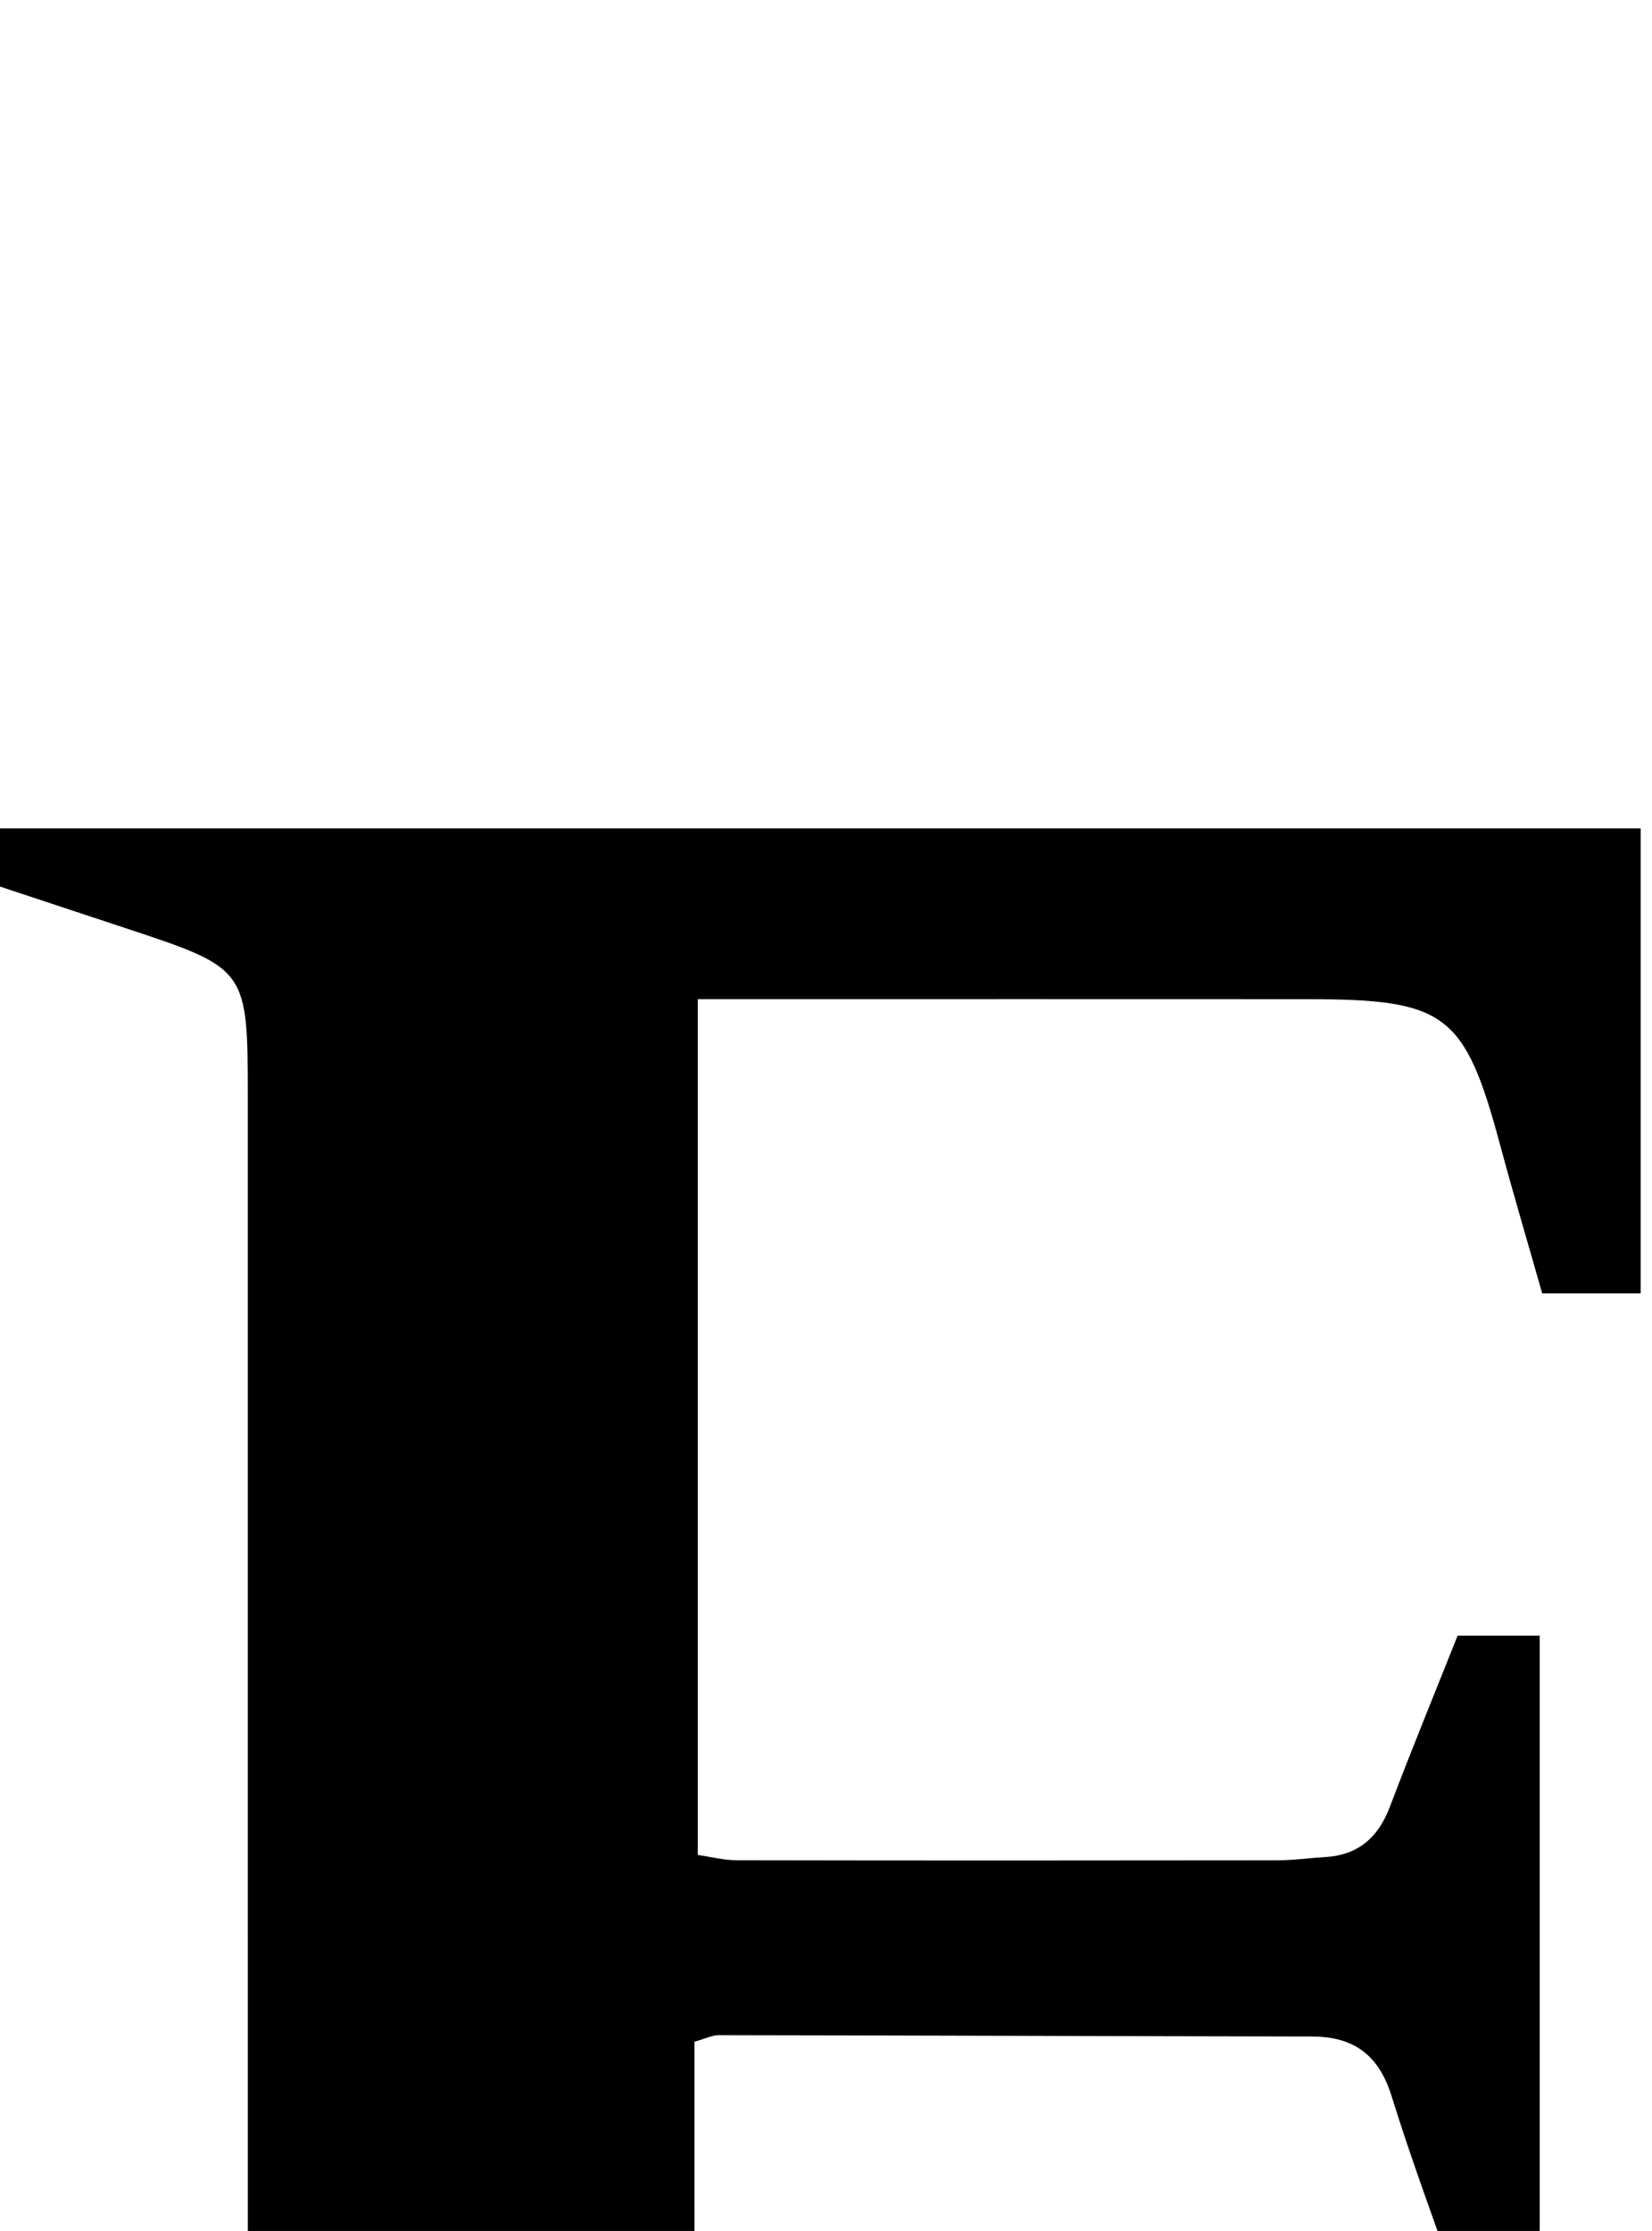 <?xml version="1.0" encoding="iso-8859-1"?>
<!-- Generator: Adobe Illustrator 25.2.1, SVG Export Plug-In . SVG Version: 6.00 Build 0)  -->
<svg version="1.1" xmlns="http://www.w3.org/2000/svg" xmlns:xlink="http://www.w3.org/1999/xlink" x="0px" y="0px"
	 viewBox="0 0 158.634 214.217" style="enable-background:new 0 0 158.634 214.217;" xml:space="preserve">
<g>
	<path d="M-1.09,84.767c0.101-2.035,0.173-3.499,0.259-5.226c52.807,0,105.39,0,158.375,0c0,14.828,0,29.55,0,44.649
		c-2.864,0-5.799,0-9.452,0c-1.28-4.499-2.726-9.371-4.048-14.276c-3.387-12.567-5.178-13.964-18.399-13.973
		c-17.827-0.012-35.654-0.003-53.481-0.003c-1.629,0-3.259,0-5.161,0c0,27.583,0,54.661,0,82.174
		c1.252,0.178,2.495,0.506,3.737,0.509c17.327,0.033,34.654,0.028,51.981,0.005c1.494-0.002,2.987-0.223,4.482-0.307
		c3.203-0.18,5.138-1.864,6.264-4.837c2.058-5.435,4.269-10.812,6.502-16.43c2.56,0,5.002,0,7.884,0c0,20.781,0,41.642,0,62.799
		c-2.464,0-4.892,0-7.822,0c-2.116-6.079-4.445-12.271-6.402-18.578c-1.225-3.949-3.621-5.722-7.643-5.728
		c-18.992-0.031-37.984-0.102-56.976-0.129c-0.622-0.001-1.243,0.326-2.324,0.628c0,1.652,0,3.289,0,4.927
		c0.007,22.825,0.013,45.65,0.026,68.475c0.001,1.499-0.001,3.001,0.094,4.496c0.359,5.632,1.17,6.615,6.789,8.214
		c7.978,2.271,15.964,4.516,24.027,6.795c0,1.72,0,3.143,0,4.808c-32.983,0-65.731,0-98.708,0c0-1.67,0-3.103,0-4.917
		c5.852-1.932,11.664-3.847,17.474-5.77c6.034-1.997,7.038-3.278,7.346-9.648c0.113-2.328,0.062-4.664,0.062-6.996
		c0.001-53.648,0.001-107.295-0.003-160.943c-0.001-12.489-0.007-12.488-11.785-16.38C7.761,87.701,3.514,86.292-1.09,84.767z"/>
</g>
</svg>
